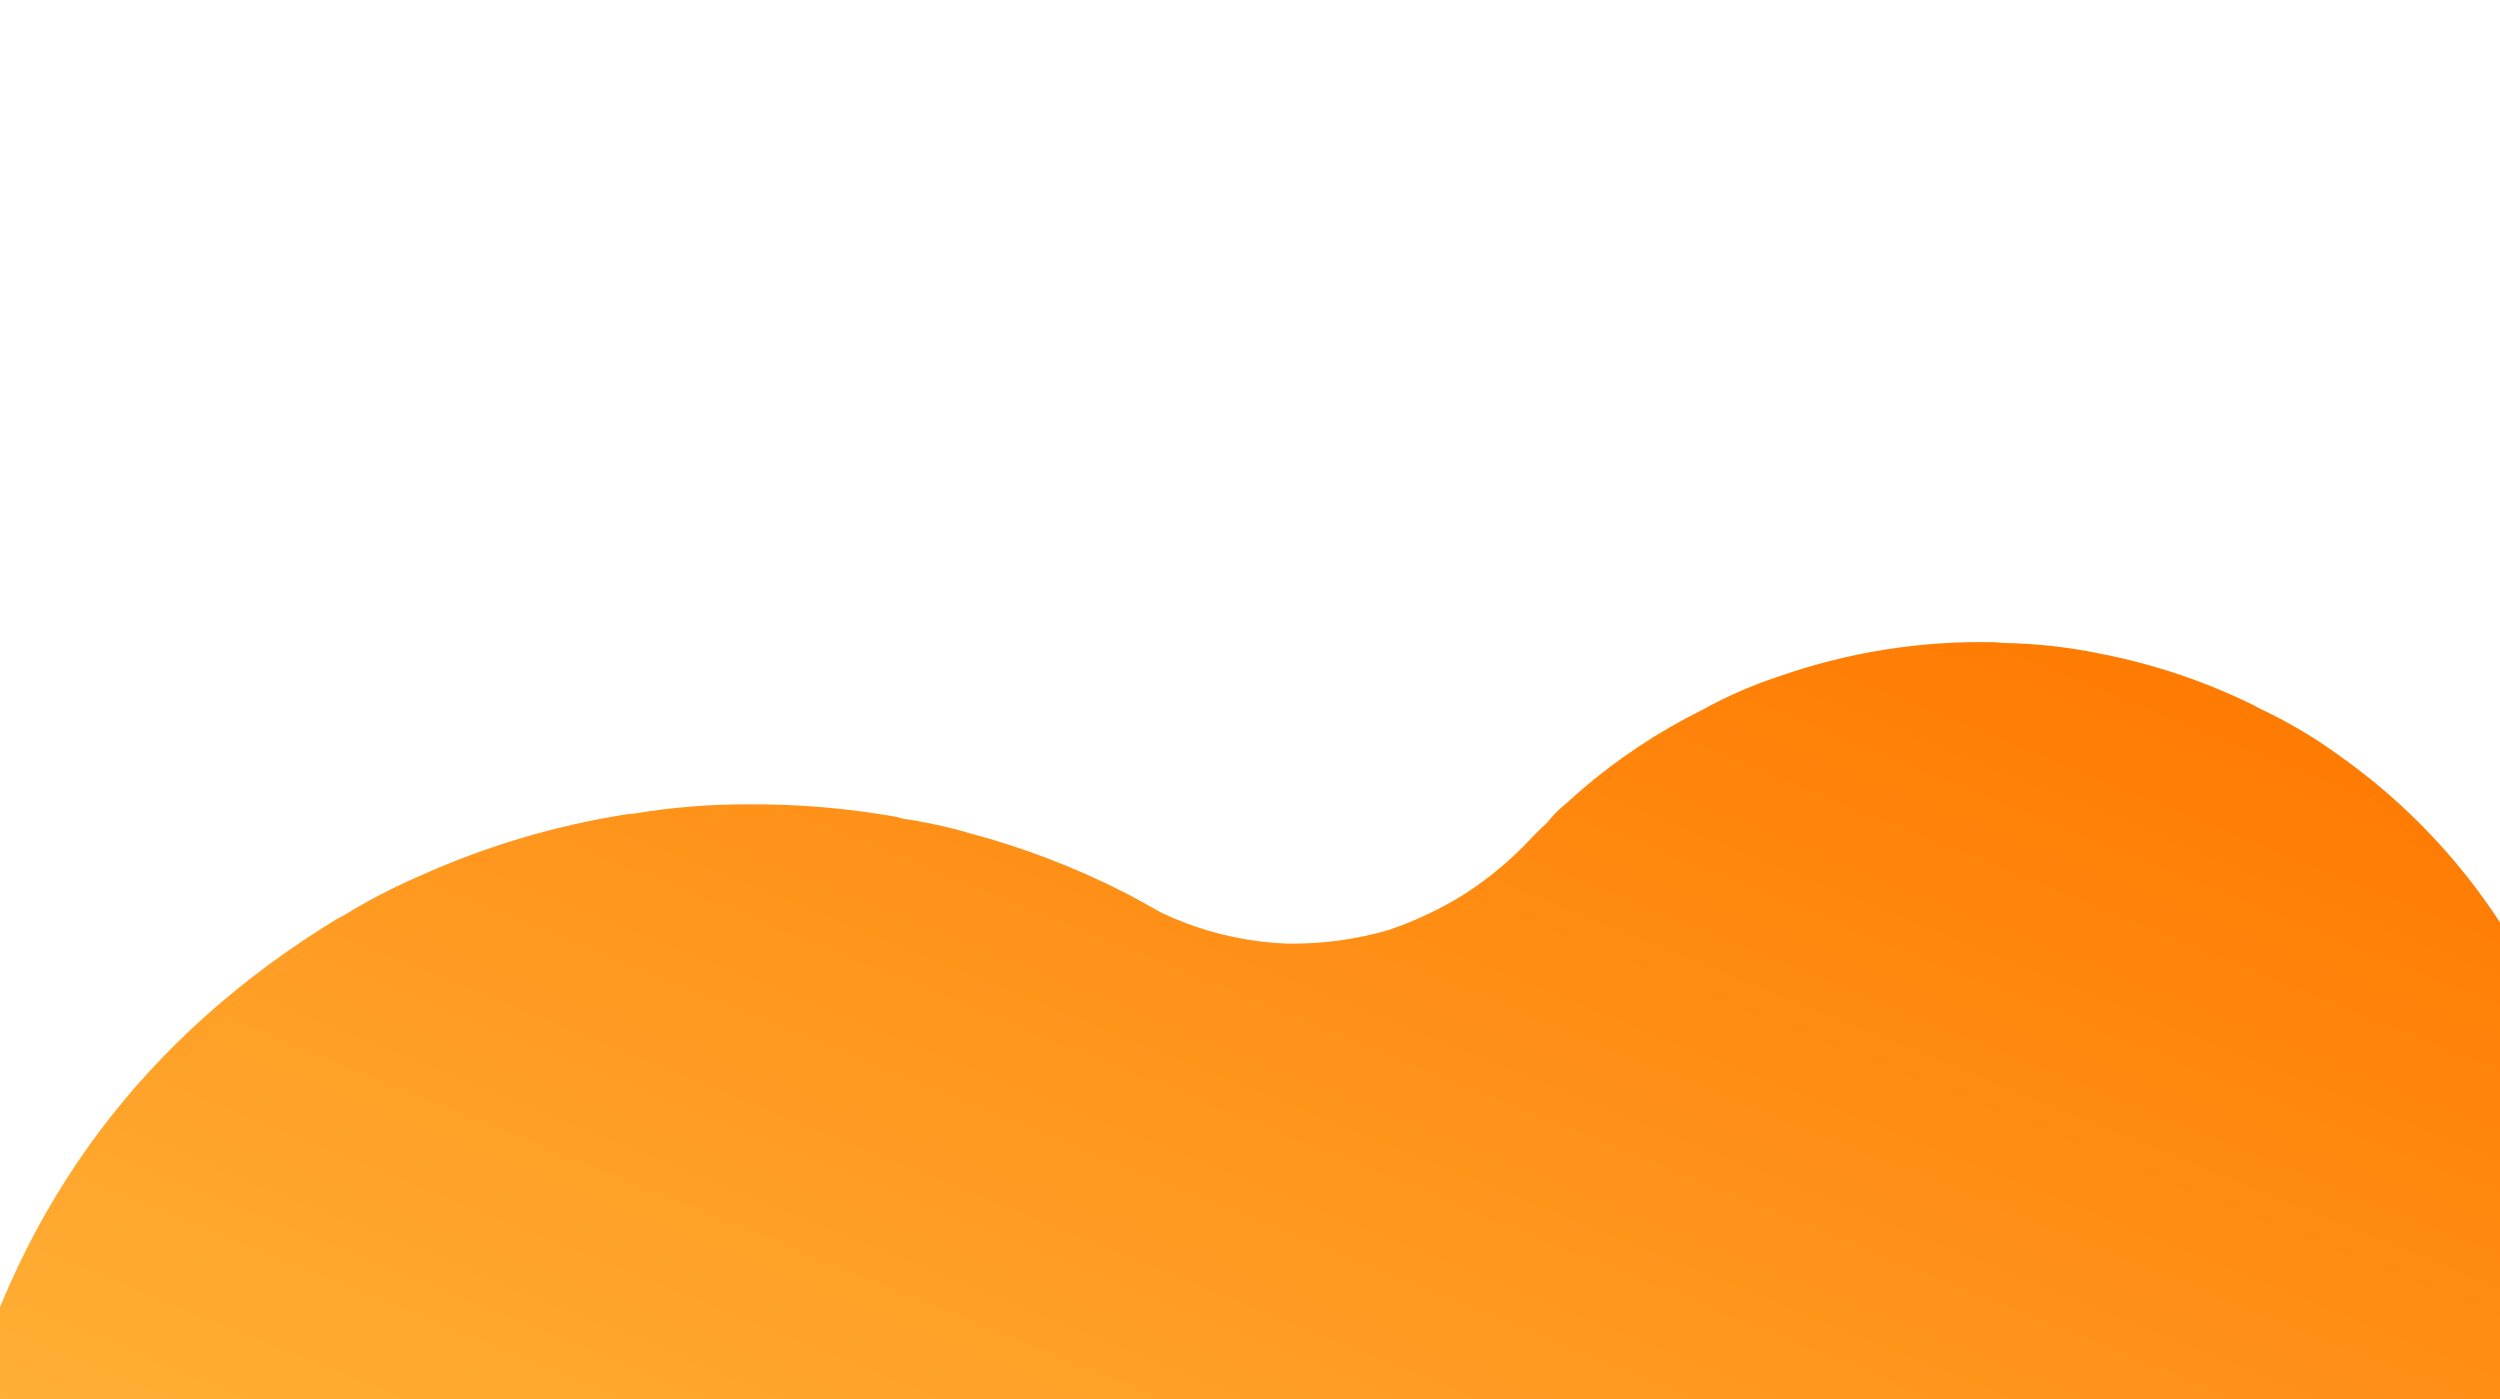 <svg width="881" height="493" viewBox="0 0 881 493" fill="none" xmlns="http://www.w3.org/2000/svg">
<path d="M118.582 323.94C119.433 323.425 120.331 322.998 121.255 322.54C129.682 317.339 138.478 312.76 147.572 308.841C170.899 298.276 195.549 290.914 220.85 286.957C221.754 286.819 222.659 286.778 223.555 286.691C236.803 284.491 250.213 283.405 263.643 283.445C281.118 283.321 298.568 284.794 315.775 287.846C316.552 287.984 317.324 288.271 318.096 288.489C326.098 289.648 334.009 291.373 341.768 293.651C360.436 298.619 378.534 305.523 395.767 314.253C400.3 316.547 404.624 319.086 409.036 321.509C423.026 328.209 438.246 331.959 453.748 332.525C465.673 332.709 477.56 331.13 489.024 327.84C498.509 324.659 507.589 320.378 516.078 315.083C524.74 309.513 532.668 302.877 539.677 295.331C541.454 293.417 543.401 291.654 545.28 289.822C547.2 287.362 549.407 285.141 551.853 283.204C564.617 271.417 578.833 261.307 594.156 253.118C596.19 252.047 598.244 250.997 600.286 249.941C608.789 245.249 617.716 241.368 626.947 238.35C651.357 229.788 677.116 225.716 702.976 226.331C703.982 226.344 704.983 226.505 705.988 226.586C717.416 226.753 728.802 228.008 739.992 230.335C758.886 233.973 777.204 240.134 794.456 248.652C794.914 248.838 795.325 249.17 795.754 249.426C806.124 254.238 815.984 260.081 825.186 266.865C859.118 291.048 885.362 324.497 900.777 363.209C904.106 371.141 906.774 379.333 908.754 387.704C912.073 399.283 914.263 411.157 915.292 423.159C915.65 426.68 915.815 430.205 916.09 433.76C916.224 436.966 917.199 440.08 918.918 442.789C920.637 445.498 923.038 447.708 925.881 449.195C957.981 467.063 981.393 492.917 995.738 526.616C1009.39 558.143 1012.2 593.307 1003.74 626.604C996.091 657.957 980.503 684.753 956.554 706.371C923.809 735.904 885.199 749.658 841.093 747.935C840.393 747.91 839.693 747.748 838.993 747.655C838.594 747.714 838.189 747.728 837.787 747.697C827.909 745.878 819.084 752.96 818.578 764.684C817.296 790.81 815.545 816.949 813.582 843.07C812.382 856.263 809.869 869.303 806.081 881.997C803.215 892.425 799.444 902.582 794.811 912.354C773.69 956.344 742.151 990.371 698.027 1012.1C682.657 1019.65 666.402 1025.24 649.643 1028.75C648.565 1028.99 647.462 1029.11 646.368 1029.28C634.522 1031.82 622.449 1033.16 610.335 1033.27C590.429 1033.76 570.562 1031.3 551.375 1025.97C540.234 1023.07 529.377 1019.17 518.938 1014.31C498.207 1004.94 479.163 992.215 462.573 976.647C462.086 976.141 461.628 975.608 461.201 975.05C455.45 969.335 449.838 963.513 444.68 957.247C436.62 947.588 429.467 937.208 423.31 926.238C417.405 916.163 412.323 905.627 408.113 894.735C403.971 884.131 397.136 874.79 388.284 867.632C387.755 867.185 387.311 866.663 386.774 866.171C369.293 853.415 349.974 848.904 328.714 853.332C321.259 854.864 313.924 856.567 306.386 857.395C294.558 859.291 282.605 860.311 270.627 860.448C251.167 860.904 231.712 859.359 212.568 855.836C211.779 855.693 211.01 855.434 210.238 855.216C201.372 853.784 192.619 851.729 184.042 849.069C162.373 842.723 141.533 833.828 121.961 822.569C121.354 822.213 120.814 821.761 120.243 821.351C89.83 803.642 62.958 780.455 40.985 752.964C40.614 752.499 40.279 751.979 39.934 751.484C34.954 744.511 29.807 737.648 25.032 730.54C19.275 721.953 14.465 712.85 9.488 703.719C-4.719 677.442 -13.524 649.441 -18.587 620.133C-25.529 580.1 -23.661 539.036 -13.114 499.798C7.096 423.516 51.264 365.029 118.582 323.94Z" fill="url(#paint0_linear)"/>
<defs>
<linearGradient id="paint0_linear" x1="340.762" y1="942.072" x2="647.437" y2="188.236" gradientUnits="userSpaceOnUse">
<stop stop-color="#FFCB52"/>
<stop offset="1" stop-color="#FF7B02"/>
</linearGradient>
</defs>
</svg>
